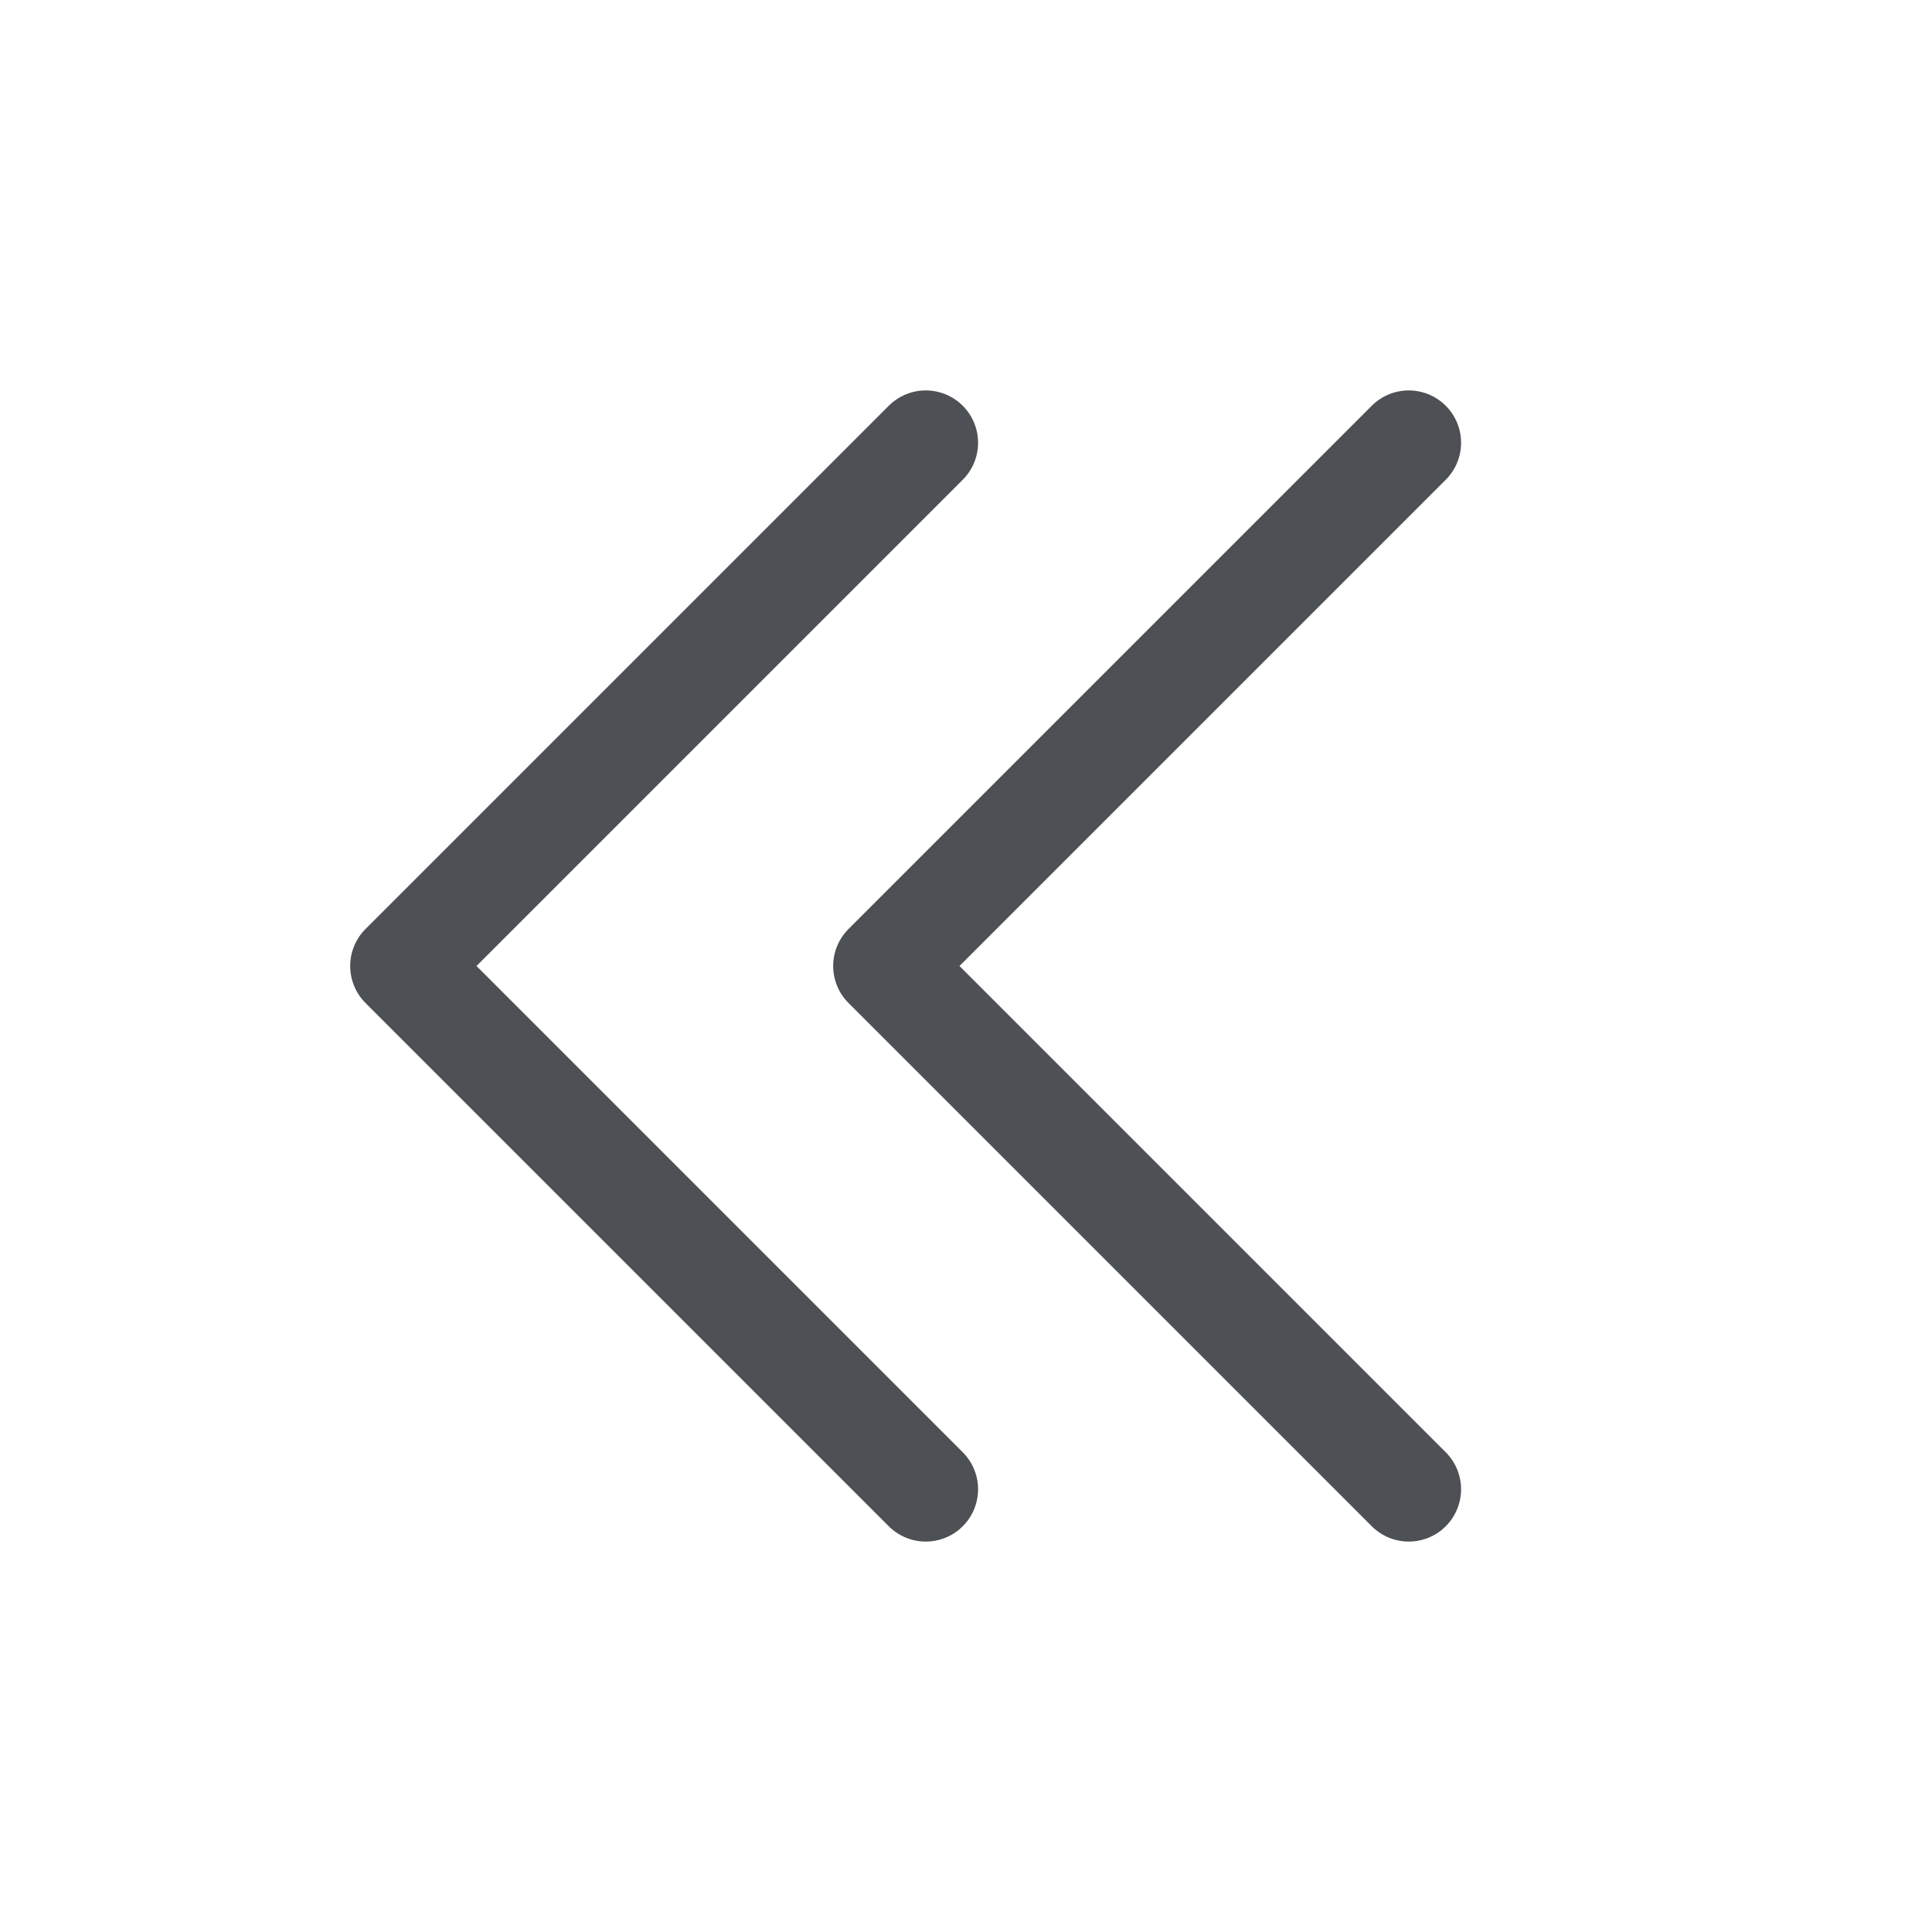 <svg width="24" height="24" viewBox="0 0 24 24" fill="none" xmlns="http://www.w3.org/2000/svg">
    <path d="M11.5 5.5L5 12L11.5 18.5" stroke="#4D5054" stroke-width="1.3" stroke-linecap="round"
        stroke-linejoin="round"></path>
    <path d="M17.5 5.5L11 12L17.5 18.5" stroke="#4D5054" stroke-width="1.3" stroke-linecap="round"
        stroke-linejoin="round"></path>
</svg>